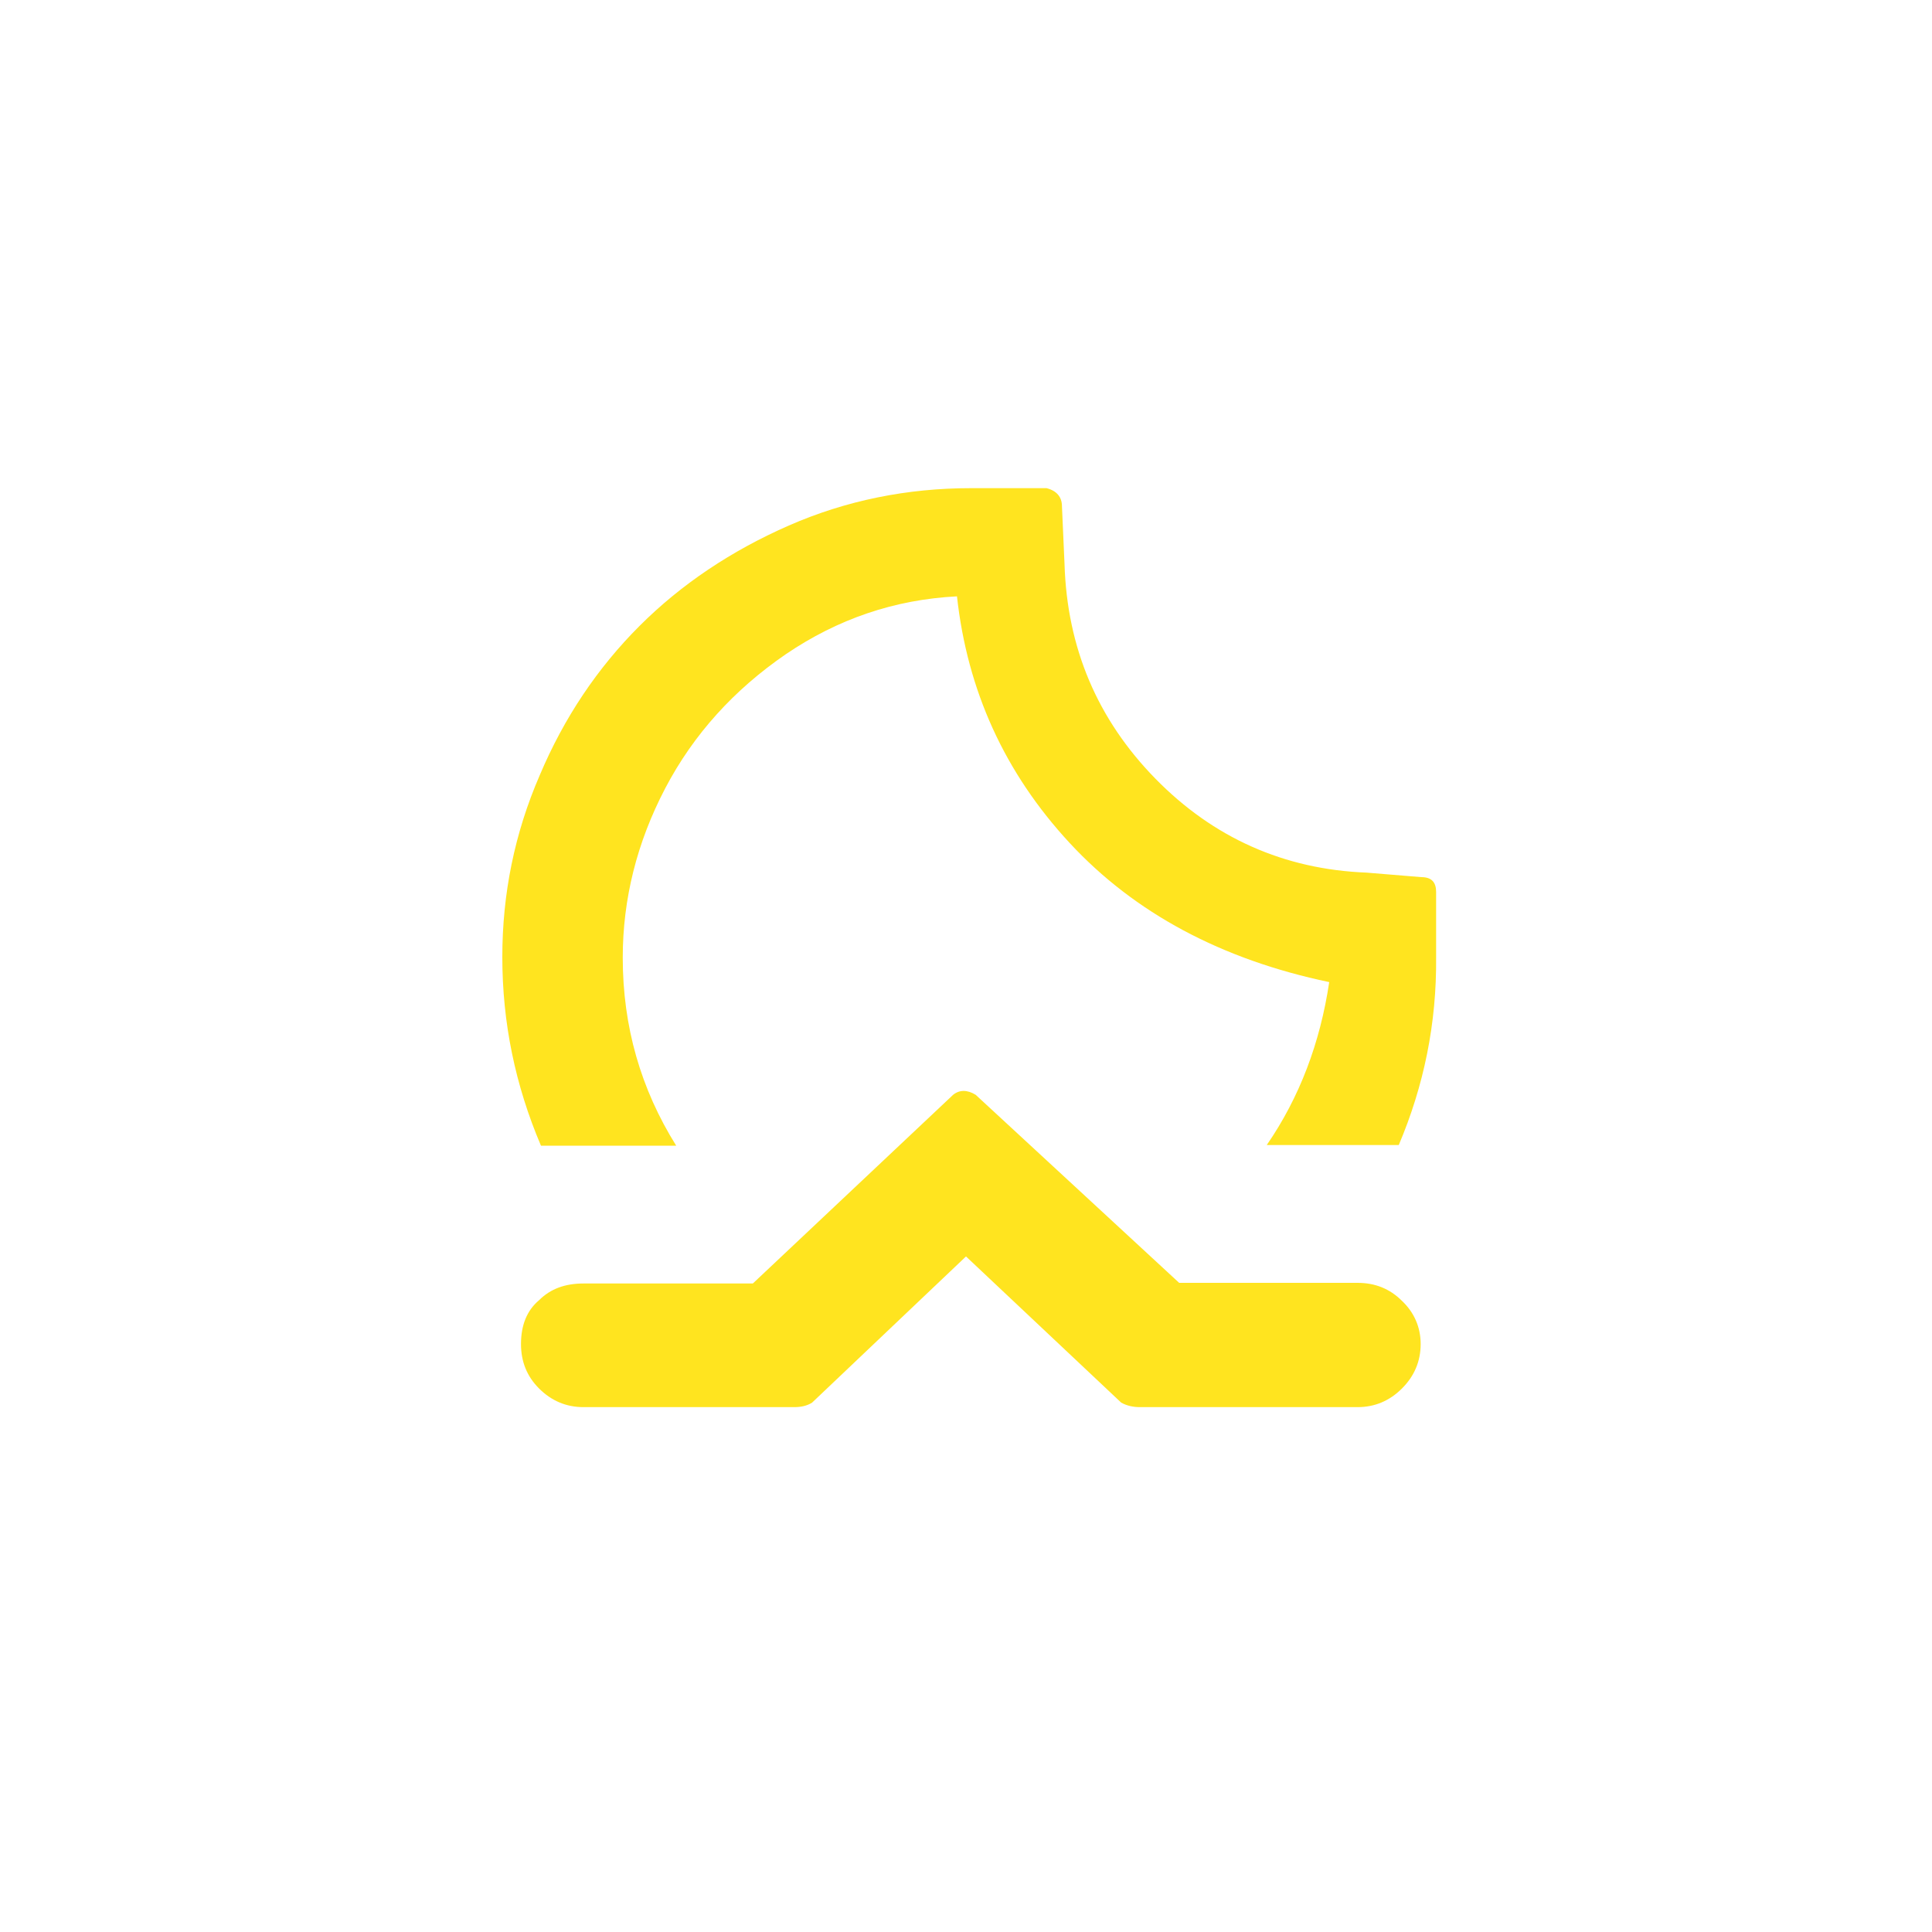 <?xml version="1.0" encoding="utf-8"?>
<!-- Generator: Adobe Illustrator 22.0.1, SVG Export Plug-In . SVG Version: 6.00 Build 0)  -->
<svg version="1.1" id="Layer_1" xmlns="http://www.w3.org/2000/svg" xmlns:xlink="http://www.w3.org/1999/xlink" x="0px" y="0px"
	 viewBox="0 0 30 30" style="enable-background:new 0 0 30 30;fill:#ffe41f;" xml:space="preserve">
<path d="M7.8,14.86c0-0.98,0.19-1.92,0.58-2.82c0.38-0.9,0.9-1.67,1.55-2.32c0.65-0.65,1.43-1.17,2.32-1.56s1.84-0.58,2.83-0.58
	h1.17c0.16,0.04,0.24,0.14,0.24,0.28l0.04,0.9c0.04,1.3,0.51,2.41,1.41,3.33s2,1.41,3.28,1.46l0.85,0.07c0.16,0,0.23,0.08,0.23,0.23
	v1.01c0.01,1.03-0.19,2-0.58,2.92h-2.05c0.51-0.74,0.83-1.59,0.97-2.53c-1.67-0.35-3.02-1.07-4.03-2.16s-1.59-2.37-1.75-3.83
	c-0.97,0.05-1.85,0.35-2.66,0.9c-0.8,0.55-1.43,1.24-1.87,2.08c-0.44,0.84-0.66,1.72-0.66,2.63c0,1.07,0.28,2.04,0.83,2.92H8.4
	C8,16.85,7.8,15.88,7.8,14.86z M8.09,20.87c0-0.29,0.09-0.52,0.28-0.68c0.18-0.18,0.41-0.26,0.69-0.26h2.63L14.8,17
	c0.1-0.08,0.22-0.08,0.35,0l3.16,2.92h2.77c0.27,0,0.5,0.09,0.69,0.28c0.19,0.18,0.29,0.41,0.29,0.67c0,0.27-0.1,0.5-0.29,0.69
	c-0.19,0.19-0.42,0.29-0.69,0.29h-3.38c-0.1,0-0.2-0.02-0.29-0.07l-2.41-2.27l-2.39,2.27c-0.08,0.05-0.17,0.07-0.28,0.07H9.06
	c-0.27,0-0.5-0.1-0.69-0.29S8.09,21.14,8.09,20.87z"/>
</svg>
